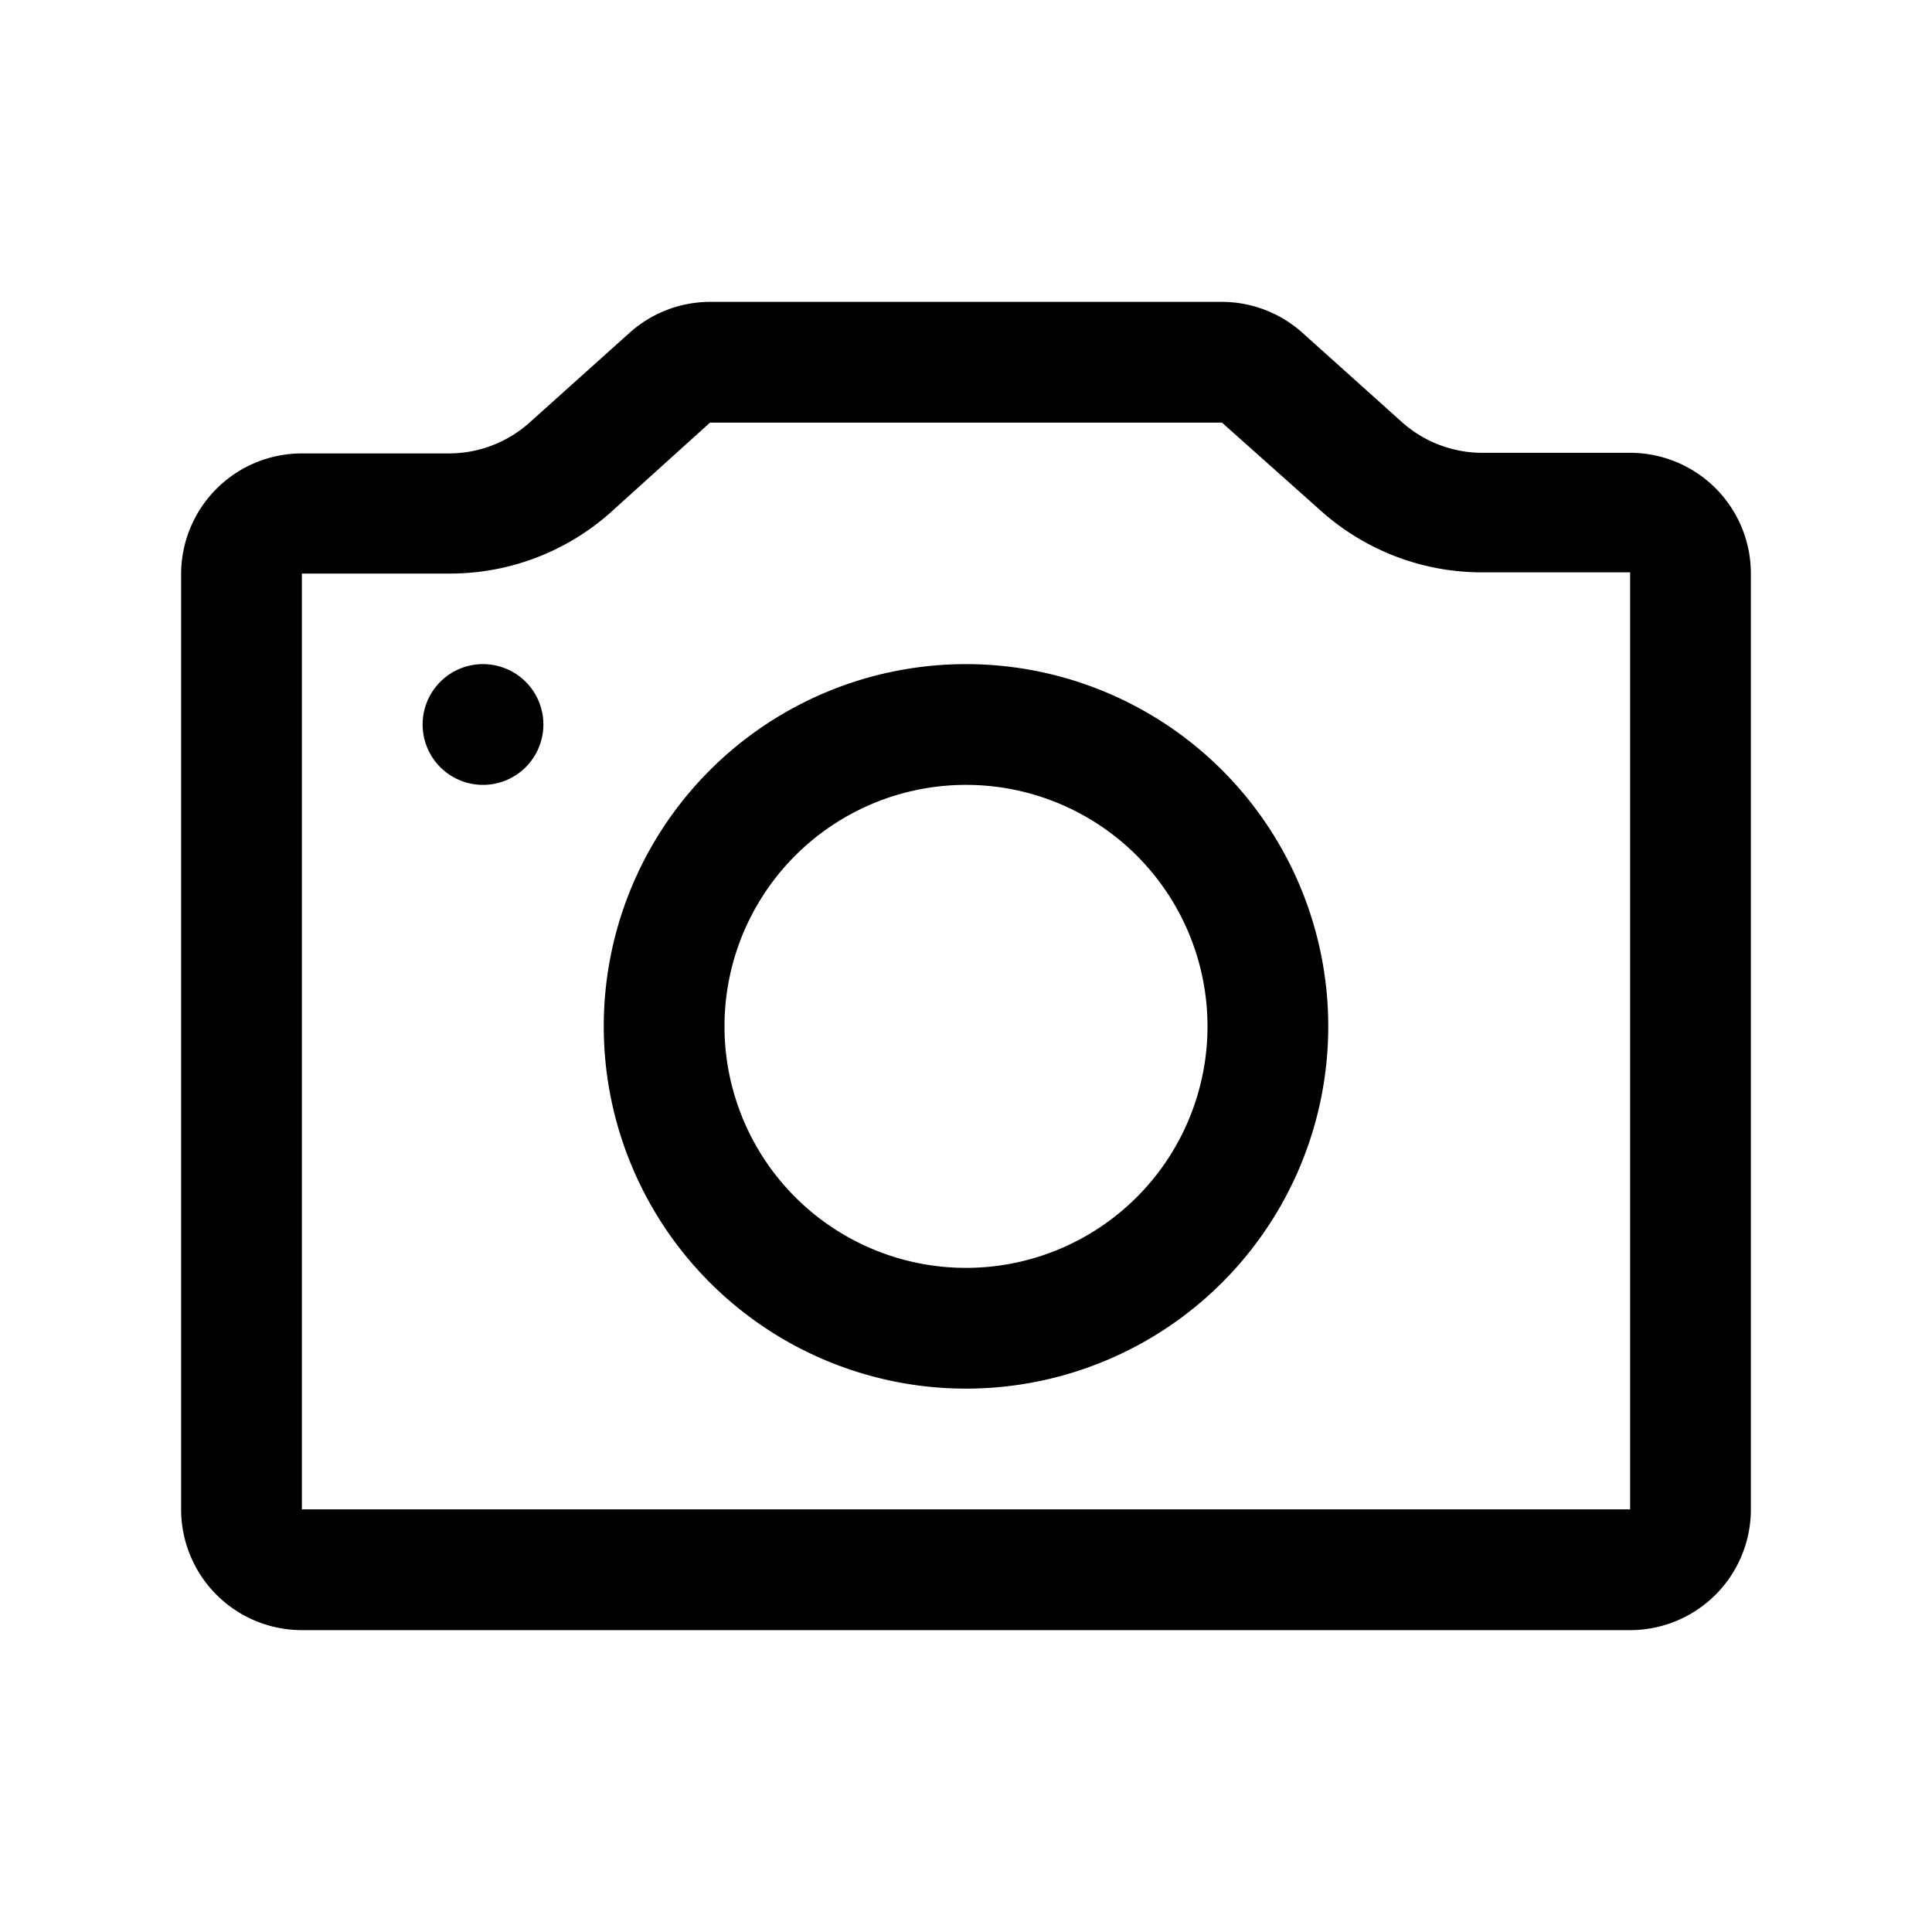 <svg id="Media_Camera_32px" xmlns="http://www.w3.org/2000/svg" viewBox="0 0 32 32"><path d="M16 23a6 6 0 116-6 6 6 0 01-6 6zm0-10a4 4 0 104 4 4 4 0 00-4-4z"/><path d="M20.24 7l1.66 1.48a4 4 0 002.66 1H27V25H5V9.5h2.44a4 4 0 002.66-1L11.76 7h8.48m0-2h-8.48a2 2 0 00-1.33.51L8.77 7a2 2 0 01-1.33.51H5a2 2 0 00-2 2V25a2 2 0 002 2h22a2 2 0 002-2V9.5a2 2 0 00-2-2h-2.44a2 2 0 01-1.33-.5l-1.66-1.49A2 2 0 0020.24 5z"/><path d="M8 13a1 1 0 110-2 1 1 0 010 2z"/></svg>